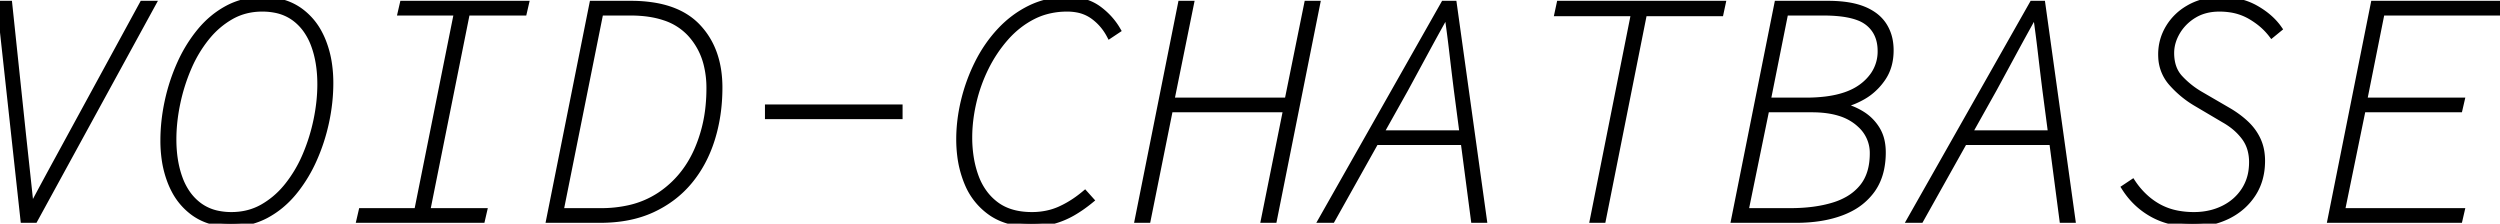 <svg width="382.3" height="34.201" viewBox="0 0 382.3 34.201" xmlns="http://www.w3.org/2000/svg"><g id="svgGroup" stroke-linecap="round" fill-rule="evenodd" font-size="9pt" stroke="#000" stroke-width="0.25mm" fill="black" style="stroke:#000;stroke-width:0.25mm;fill:black"><path d="M 175.5 33.6 L 174 33.6 L 180.6 0.6 L 182.1 0.6 L 179.1 15.4 L 196.9 15.4 L 199.9 0.6 L 201.4 0.6 L 194.8 33.6 L 193.3 33.6 L 196.7 16.7 L 178.9 16.7 L 175.5 33.6 Z M 376.1 33.6 L 356.4 33.6 L 363 0.6 L 382.3 0.6 L 382 1.9 L 364.2 1.9 L 361.5 15.4 L 376.4 15.4 L 376.1 16.7 L 361.3 16.7 L 358.1 32.3 L 376.4 32.3 L 376.1 33.6 Z M 324.9 28.7 L 326.1 27.9 A 12.084 12.084 0 0 0 328.373 30.471 A 10.727 10.727 0 0 0 330 31.6 A 9.791 9.791 0 0 0 333.049 32.686 A 13.376 13.376 0 0 0 335.5 32.9 A 10.794 10.794 0 0 0 338.301 32.548 A 9.333 9.333 0 0 0 340.025 31.9 Q 342.05 30.9 343.225 29.075 A 7.371 7.371 0 0 0 344.335 25.914 A 9.381 9.381 0 0 0 344.4 24.8 A 7.173 7.173 0 0 0 344.159 22.9 A 5.709 5.709 0 0 0 343.225 20.975 A 9.283 9.283 0 0 0 341.243 19.034 A 11.551 11.551 0 0 0 340.1 18.3 L 335.7 15.7 Q 333.7 14.5 332.1 12.7 A 6.299 6.299 0 0 1 330.51 8.712 A 8.15 8.15 0 0 1 330.5 8.3 Q 330.5 6.1 331.65 4.2 A 8.42 8.42 0 0 1 334.611 1.302 A 10.012 10.012 0 0 1 334.875 1.15 A 9.116 9.116 0 0 1 338.042 0.113 A 11.784 11.784 0 0 1 339.7 0 Q 342.7 0 344.975 1.3 Q 347.25 2.6 348.5 4.4 L 347.4 5.3 A 10.326 10.326 0 0 0 345.217 3.184 A 12.707 12.707 0 0 0 344.125 2.475 A 8.655 8.655 0 0 0 340.944 1.404 A 11.163 11.163 0 0 0 339.4 1.3 Q 337.15 1.3 335.5 2.3 A 7.433 7.433 0 0 0 333.306 4.293 A 7.165 7.165 0 0 0 332.925 4.875 Q 332 6.45 332 8.1 Q 332 10.5 333.35 11.95 Q 334.7 13.4 336.4 14.4 L 340.7 16.9 A 15.772 15.772 0 0 1 342.614 18.2 A 13.464 13.464 0 0 1 343.425 18.9 Q 344.6 20 345.25 21.4 A 6.932 6.932 0 0 1 345.821 23.397 A 8.922 8.922 0 0 1 345.9 24.6 Q 345.9 27.5 344.5 29.65 Q 343.1 31.8 340.7 33 A 11.421 11.421 0 0 1 336.673 34.134 A 14.025 14.025 0 0 1 335.3 34.2 A 14.285 14.285 0 0 1 332.115 33.86 A 11.201 11.201 0 0 1 329.175 32.75 Q 326.55 31.3 324.9 28.7 Z M 203.7 33.6 L 202.1 33.6 L 220.8 0.6 L 222.3 0.6 L 226.9 33.6 L 225.4 33.6 L 222.8 13.8 Q 222.45 11 222.1 8 Q 221.75 5 221.35 2.25 L 221.1 2.25 A 484.135 484.135 0 0 0 218.723 6.549 A 424.441 424.441 0 0 0 217.975 7.925 A 7454.019 7454.019 0 0 1 215.692 12.139 A 8394.915 8394.915 0 0 1 214.9 13.6 L 203.7 33.6 Z M 293.7 33.6 L 292.1 33.6 L 310.8 0.6 L 312.3 0.6 L 316.9 33.6 L 315.4 33.6 L 312.8 13.8 Q 312.45 11 312.1 8 Q 311.75 5 311.35 2.25 L 311.1 2.25 A 484.135 484.135 0 0 0 308.723 6.549 A 424.441 424.441 0 0 0 307.975 7.925 A 7454.019 7454.019 0 0 1 305.692 12.139 A 8394.915 8394.915 0 0 1 304.9 13.6 L 293.7 33.6 Z M 5.3 33.6 L 3.6 33.6 L 0 0.6 L 1.4 0.6 L 3.5 20.55 Q 3.8 23.3 4.1 26.1 L 4.7 31.7 L 4.9 31.7 A 458.481 458.481 0 0 1 6.747 28.237 A 501.986 501.986 0 0 1 6.875 28 Q 7.9 26.1 8.925 24.225 A 1444.217 1444.217 0 0 0 10.42 21.483 A 1297.719 1297.719 0 0 0 10.9 20.6 L 21.8 0.6 L 23.35 0.6 L 5.3 33.6 Z M 73.7 33.6 L 55 33.6 L 55.3 32.3 L 63.8 32.3 L 69.9 1.9 L 61.3 1.9 L 61.6 0.6 L 80.4 0.6 L 80.1 1.9 L 71.4 1.9 L 65.3 32.3 L 74 32.3 L 73.7 33.6 Z M 170.9 4.6 L 169.7 5.4 Q 168.75 3.6 167.15 2.45 A 6.012 6.012 0 0 0 164.694 1.43 A 8.246 8.246 0 0 0 163.2 1.3 A 12.094 12.094 0 0 0 159.87 1.746 A 10.604 10.604 0 0 0 157.95 2.5 Q 155.6 3.7 153.775 5.775 Q 151.95 7.85 150.7 10.4 Q 149.45 12.95 148.825 15.7 A 25.069 25.069 0 0 0 148.261 19.387 A 21.635 21.635 0 0 0 148.2 21 A 19.378 19.378 0 0 0 148.482 24.376 A 15.406 15.406 0 0 0 149.2 27.05 A 9.739 9.739 0 0 0 150.707 29.764 A 8.646 8.646 0 0 0 152.325 31.325 Q 154.45 32.9 157.8 32.9 A 10.998 10.998 0 0 0 160.581 32.558 A 9.632 9.632 0 0 0 162.1 32.025 A 15.462 15.462 0 0 0 164.734 30.503 A 18.72 18.72 0 0 0 165.9 29.6 L 166.8 30.6 Q 165.4 31.75 164 32.55 Q 162.6 33.35 161.05 33.775 A 11.972 11.972 0 0 1 158.801 34.159 A 14.31 14.31 0 0 1 157.7 34.2 Q 154.07 34.2 151.643 32.564 A 8.438 8.438 0 0 1 151.55 32.5 A 10.146 10.146 0 0 1 147.981 28.068 A 12.203 12.203 0 0 1 147.9 27.875 A 15.945 15.945 0 0 1 146.842 23.724 A 20.123 20.123 0 0 1 146.7 21.3 Q 146.7 18.4 147.425 15.4 Q 148.15 12.4 149.525 9.65 Q 150.9 6.9 152.925 4.725 Q 154.95 2.55 157.55 1.275 A 12.599 12.599 0 0 1 162.329 0.031 A 14.963 14.963 0 0 1 163.3 0 A 9.568 9.568 0 0 1 165.399 0.219 A 6.8 6.8 0 0 1 167.95 1.35 Q 169.8 2.7 170.9 4.6 Z M 245.1 33.6 L 243.6 33.6 L 249.9 2 L 238.2 2 L 238.5 0.6 L 263.4 0.6 L 263.1 2 L 251.4 2 L 245.1 33.6 Z M 274.7 33.6 L 265.2 33.6 L 271.8 0.6 L 279.6 0.6 A 20.477 20.477 0 0 1 281.787 0.71 Q 283.605 0.906 284.95 1.45 A 7.756 7.756 0 0 1 286.531 2.301 A 5.766 5.766 0 0 1 288.075 3.9 A 6.437 6.437 0 0 1 289.01 6.447 A 8.417 8.417 0 0 1 289.1 7.7 Q 289.1 10.2 287.875 11.975 A 9.303 9.303 0 0 1 285.767 14.183 A 8.641 8.641 0 0 1 284.9 14.75 A 12.373 12.373 0 0 1 283.433 15.471 Q 282.662 15.785 281.934 15.938 A 7.192 7.192 0 0 1 281.6 16 L 281.6 16.2 Q 283.2 16.55 284.65 17.425 Q 286.1 18.3 287 19.75 A 5.816 5.816 0 0 1 287.75 21.694 A 8.176 8.176 0 0 1 287.9 23.3 A 12.205 12.205 0 0 1 287.648 25.848 Q 287.255 27.689 286.25 29.075 A 9.372 9.372 0 0 1 282.947 31.885 A 12.002 12.002 0 0 1 281.625 32.475 Q 278.65 33.6 274.7 33.6 Z M 91.8 33.6 L 84 33.6 L 90.6 0.6 L 96.5 0.6 A 21.351 21.351 0 0 1 100.257 0.909 Q 104.337 1.639 106.675 4.1 Q 110 7.6 110 13.4 Q 110 17.6 108.85 21.275 Q 107.7 24.95 105.425 27.7 Q 103.15 30.45 99.75 32.025 Q 96.35 33.6 91.8 33.6 Z M 32.604 33.889 A 11.161 11.161 0 0 0 35.3 34.2 A 13.183 13.183 0 0 0 36.051 34.179 A 11.017 11.017 0 0 0 40.65 32.925 Q 43.05 31.65 44.875 29.45 A 20.294 20.294 0 0 0 45.322 28.891 A 21.95 21.95 0 0 0 47.95 24.475 Q 49.2 21.7 49.85 18.675 Q 50.5 15.65 50.5 12.7 A 20.014 20.014 0 0 0 50.302 9.83 A 15.261 15.261 0 0 0 49.3 6.125 A 12.178 12.178 0 0 0 48.811 5.091 A 9.809 9.809 0 0 0 45.8 1.625 A 8.556 8.556 0 0 0 42.896 0.311 A 11.161 11.161 0 0 0 40.2 0 A 13.183 13.183 0 0 0 39.449 0.021 A 11.017 11.017 0 0 0 34.85 1.275 Q 32.45 2.55 30.625 4.75 A 20.294 20.294 0 0 0 30.178 5.309 A 21.95 21.95 0 0 0 27.55 9.725 Q 26.3 12.5 25.65 15.525 Q 25 18.55 25 21.5 A 20.014 20.014 0 0 0 25.198 24.37 A 15.261 15.261 0 0 0 26.2 28.075 A 12.178 12.178 0 0 0 26.689 29.109 A 9.809 9.809 0 0 0 29.7 32.575 A 8.556 8.556 0 0 0 32.604 33.889 Z M 91.8 1.9 L 85.7 32.3 L 91.9 32.3 A 19.337 19.337 0 0 0 96.154 31.855 A 14.099 14.099 0 0 0 101 29.8 Q 104.7 27.3 106.6 23.025 A 22.148 22.148 0 0 0 108.374 16.143 A 27.084 27.084 0 0 0 108.5 13.5 A 14.799 14.799 0 0 0 108.064 9.812 A 10.708 10.708 0 0 0 105.525 5.1 A 9.25 9.25 0 0 0 101.613 2.651 Q 99.379 1.9 96.4 1.9 L 91.8 1.9 Z M 35.4 32.9 Q 38.05 32.9 40.2 31.675 A 13.034 13.034 0 0 0 43.686 28.757 A 14.994 14.994 0 0 0 44 28.375 A 19.815 19.815 0 0 0 46.593 24.063 A 22.196 22.196 0 0 0 46.75 23.7 Q 47.85 21.1 48.425 18.3 Q 49 15.5 49 12.9 Q 49 9.5 48.025 6.875 A 9.873 9.873 0 0 0 46.823 4.57 A 8.061 8.061 0 0 0 45.075 2.775 A 7.238 7.238 0 0 0 42.165 1.499 A 10.206 10.206 0 0 0 40.1 1.3 Q 37.45 1.3 35.3 2.525 A 13.034 13.034 0 0 0 31.814 5.444 A 14.994 14.994 0 0 0 31.5 5.825 A 19.815 19.815 0 0 0 28.907 10.137 A 22.196 22.196 0 0 0 28.75 10.5 Q 27.65 13.1 27.075 15.9 Q 26.5 18.7 26.5 21.3 Q 26.5 24.7 27.475 27.325 A 9.873 9.873 0 0 0 28.677 29.631 A 8.061 8.061 0 0 0 30.425 31.425 A 7.238 7.238 0 0 0 33.335 32.701 A 10.206 10.206 0 0 0 35.4 32.9 Z M 270.1 16.7 L 266.9 32.3 L 273.8 32.3 Q 277.55 32.3 280.4 31.425 A 10.542 10.542 0 0 0 282.645 30.457 A 7.91 7.91 0 0 0 284.825 28.6 Q 286.4 26.65 286.4 23.45 A 5.806 5.806 0 0 0 284.476 19.058 A 7.898 7.898 0 0 0 283.975 18.625 A 8.041 8.041 0 0 0 281.362 17.276 Q 279.534 16.7 277.1 16.7 L 270.1 16.7 Z M 273 1.9 L 270.3 15.4 L 276.2 15.4 A 24.396 24.396 0 0 0 279.181 15.23 Q 282.578 14.811 284.604 13.358 A 7.505 7.505 0 0 0 284.75 13.25 A 7.726 7.726 0 0 0 286.514 11.436 A 6.319 6.319 0 0 0 287.6 7.8 Q 287.6 5 285.65 3.45 A 5.452 5.452 0 0 0 284.143 2.633 Q 282.611 2.064 280.24 1.937 A 26.882 26.882 0 0 0 278.8 1.9 L 273 1.9 Z M 137.55 17.75 L 117.45 17.75 L 117.45 16.45 L 137.55 16.45 L 137.55 17.75 Z M 224.35 21.7 L 210 21.7 L 210.4 20.4 L 224.4 20.4 L 224.35 21.7 Z M 314.35 21.7 L 300 21.7 L 300.4 20.4 L 314.4 20.4 L 314.35 21.7 Z" vector-effect="non-scaling-stroke"/></g></svg>

